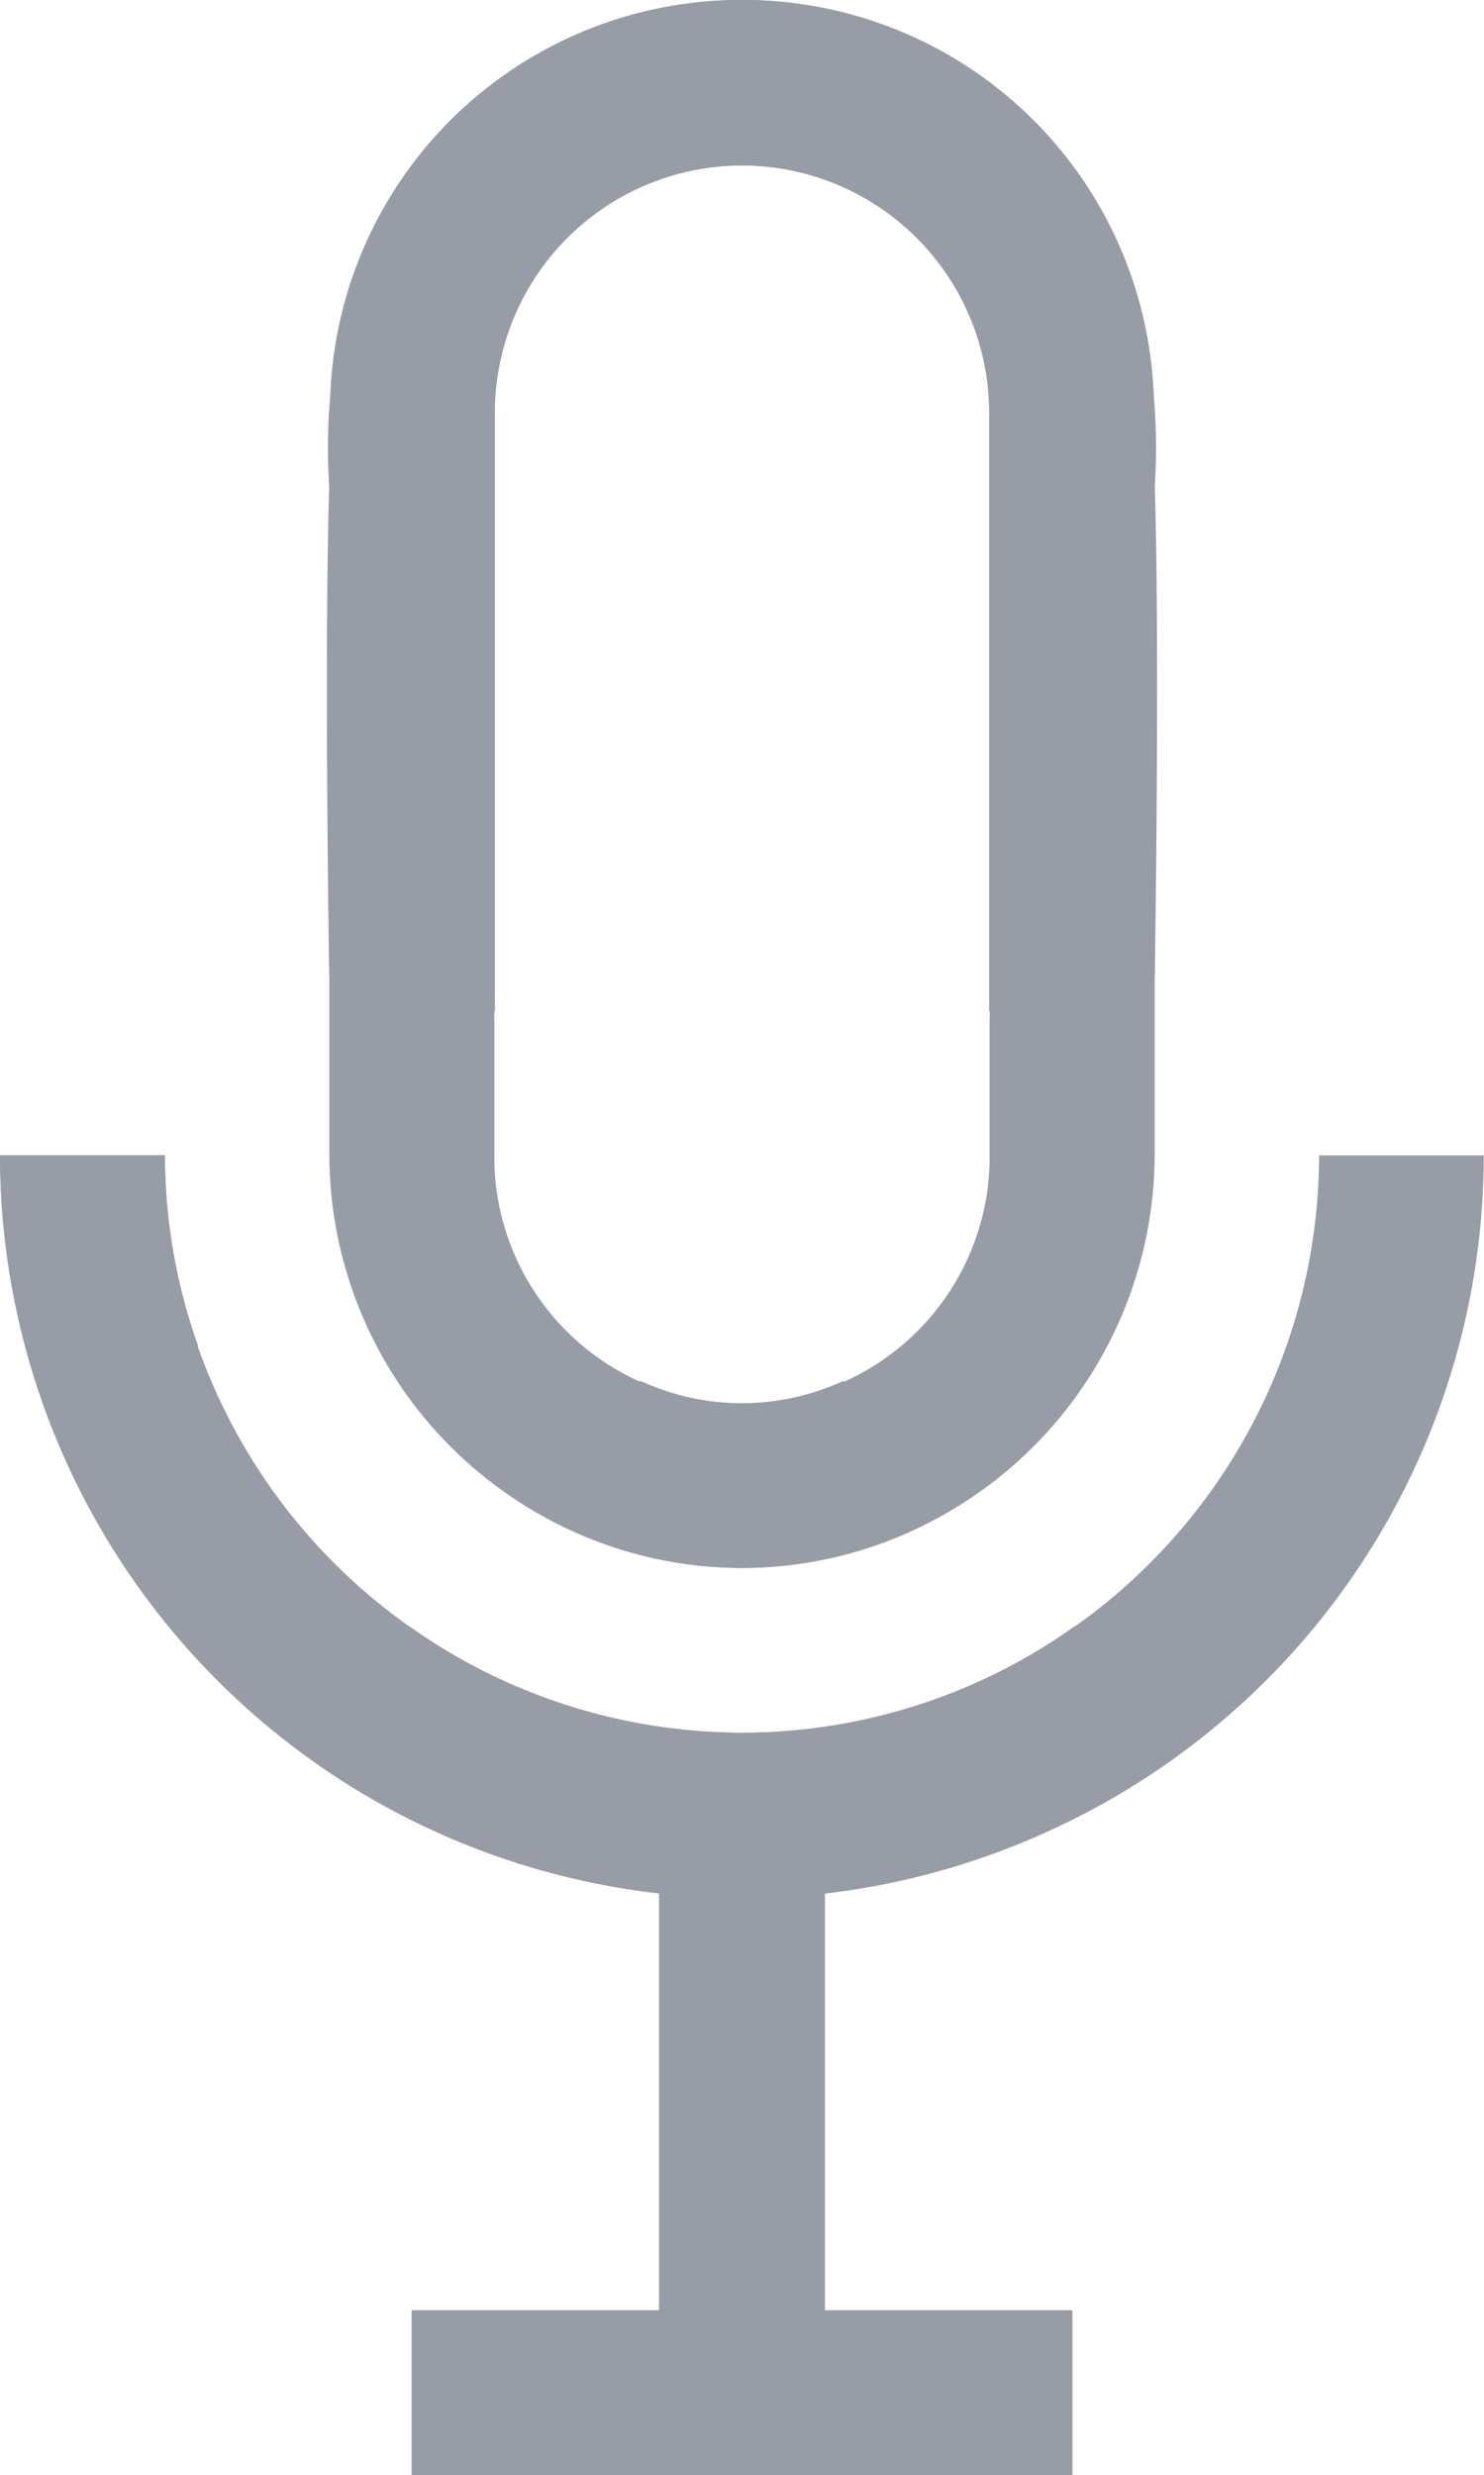<svg xmlns="http://www.w3.org/2000/svg" width="11.995" height="20" viewBox="0 0 11.995 20">
  <g id="audio_on" data-name="audio on" transform="translate(0 0)">
    <g id="mute" transform="translate(0 0)">
      <path id="Subtraction_10" data-name="Subtraction 10" d="M6.268,12.375H.934V11.042h2V7.671A5.946,5.946,0,0,1,0,6.491l.917-.975a4.6,4.6,0,0,0,2.689.86A4.674,4.674,0,0,0,8.269,1.711H9.6A6,6,0,0,1,4.267,7.671v3.371h2v1.332ZM3.606,5.044a3.289,3.289,0,0,1-1.765-.511l.943-1a1.992,1.992,0,0,0,2.822-1.82V.609L6.94,0V1.711A3.347,3.347,0,0,1,3.606,5.044Z" transform="translate(2.393 7.625)" fill="#989ca6"/>
      <path id="Subtraction_11" data-name="Subtraction 11" d="M6.268,0H.933V1.332h2V4.7A5.952,5.952,0,0,0,0,5.884l.916.975A4.6,4.6,0,0,1,3.606,6a4.674,4.674,0,0,1,4.662,4.666H9.6A6,6,0,0,0,4.267,4.7V1.332h2V0ZM3.606,7.331a3.289,3.289,0,0,0-1.765.511l.943,1a1.993,1.993,0,0,1,2.822,1.82v1.1l1.333.609v-1.71A3.346,3.346,0,0,0,3.606,7.331Z" transform="translate(9.601 20) rotate(180)" fill="#989ca6"/>
      <path id="Path_2222" data-name="Path 2222" d="M113.6,241.533a4.583,4.583,0,0,1-.267-1.533H112a5.965,5.965,0,0,0,.617,2.637Z" transform="translate(-112 -230.663)" fill="#989ca6"/>
      <path id="Path_2223" data-name="Path 2223" d="M177.333,24.062V19.229a2,2,0,0,1,4,0V25.65l1.334-1.875s.042-2.576,0-3.958a4.589,4.589,0,0,0-.167-1.571,3.322,3.322,0,0,0-6.5.983v6c0,.1.021.2.029.3Z" transform="translate(-173.333 -15.892)" fill="#989ca6"/>
      <path id="Path_2228" data-name="Path 2228" d="M181.351,24.062V19.229a2,2,0,0,0-4,0V25.65l-1.334-1.875s-.042-2.576,0-3.958a4.589,4.589,0,0,1,.167-1.571,3.322,3.322,0,0,1,6.5.983v6c0,.1-.021.2-.029.3Z" transform="translate(-173.356 -15.892)" fill="#989ca6"/>
    </g>
  </g>
</svg>
